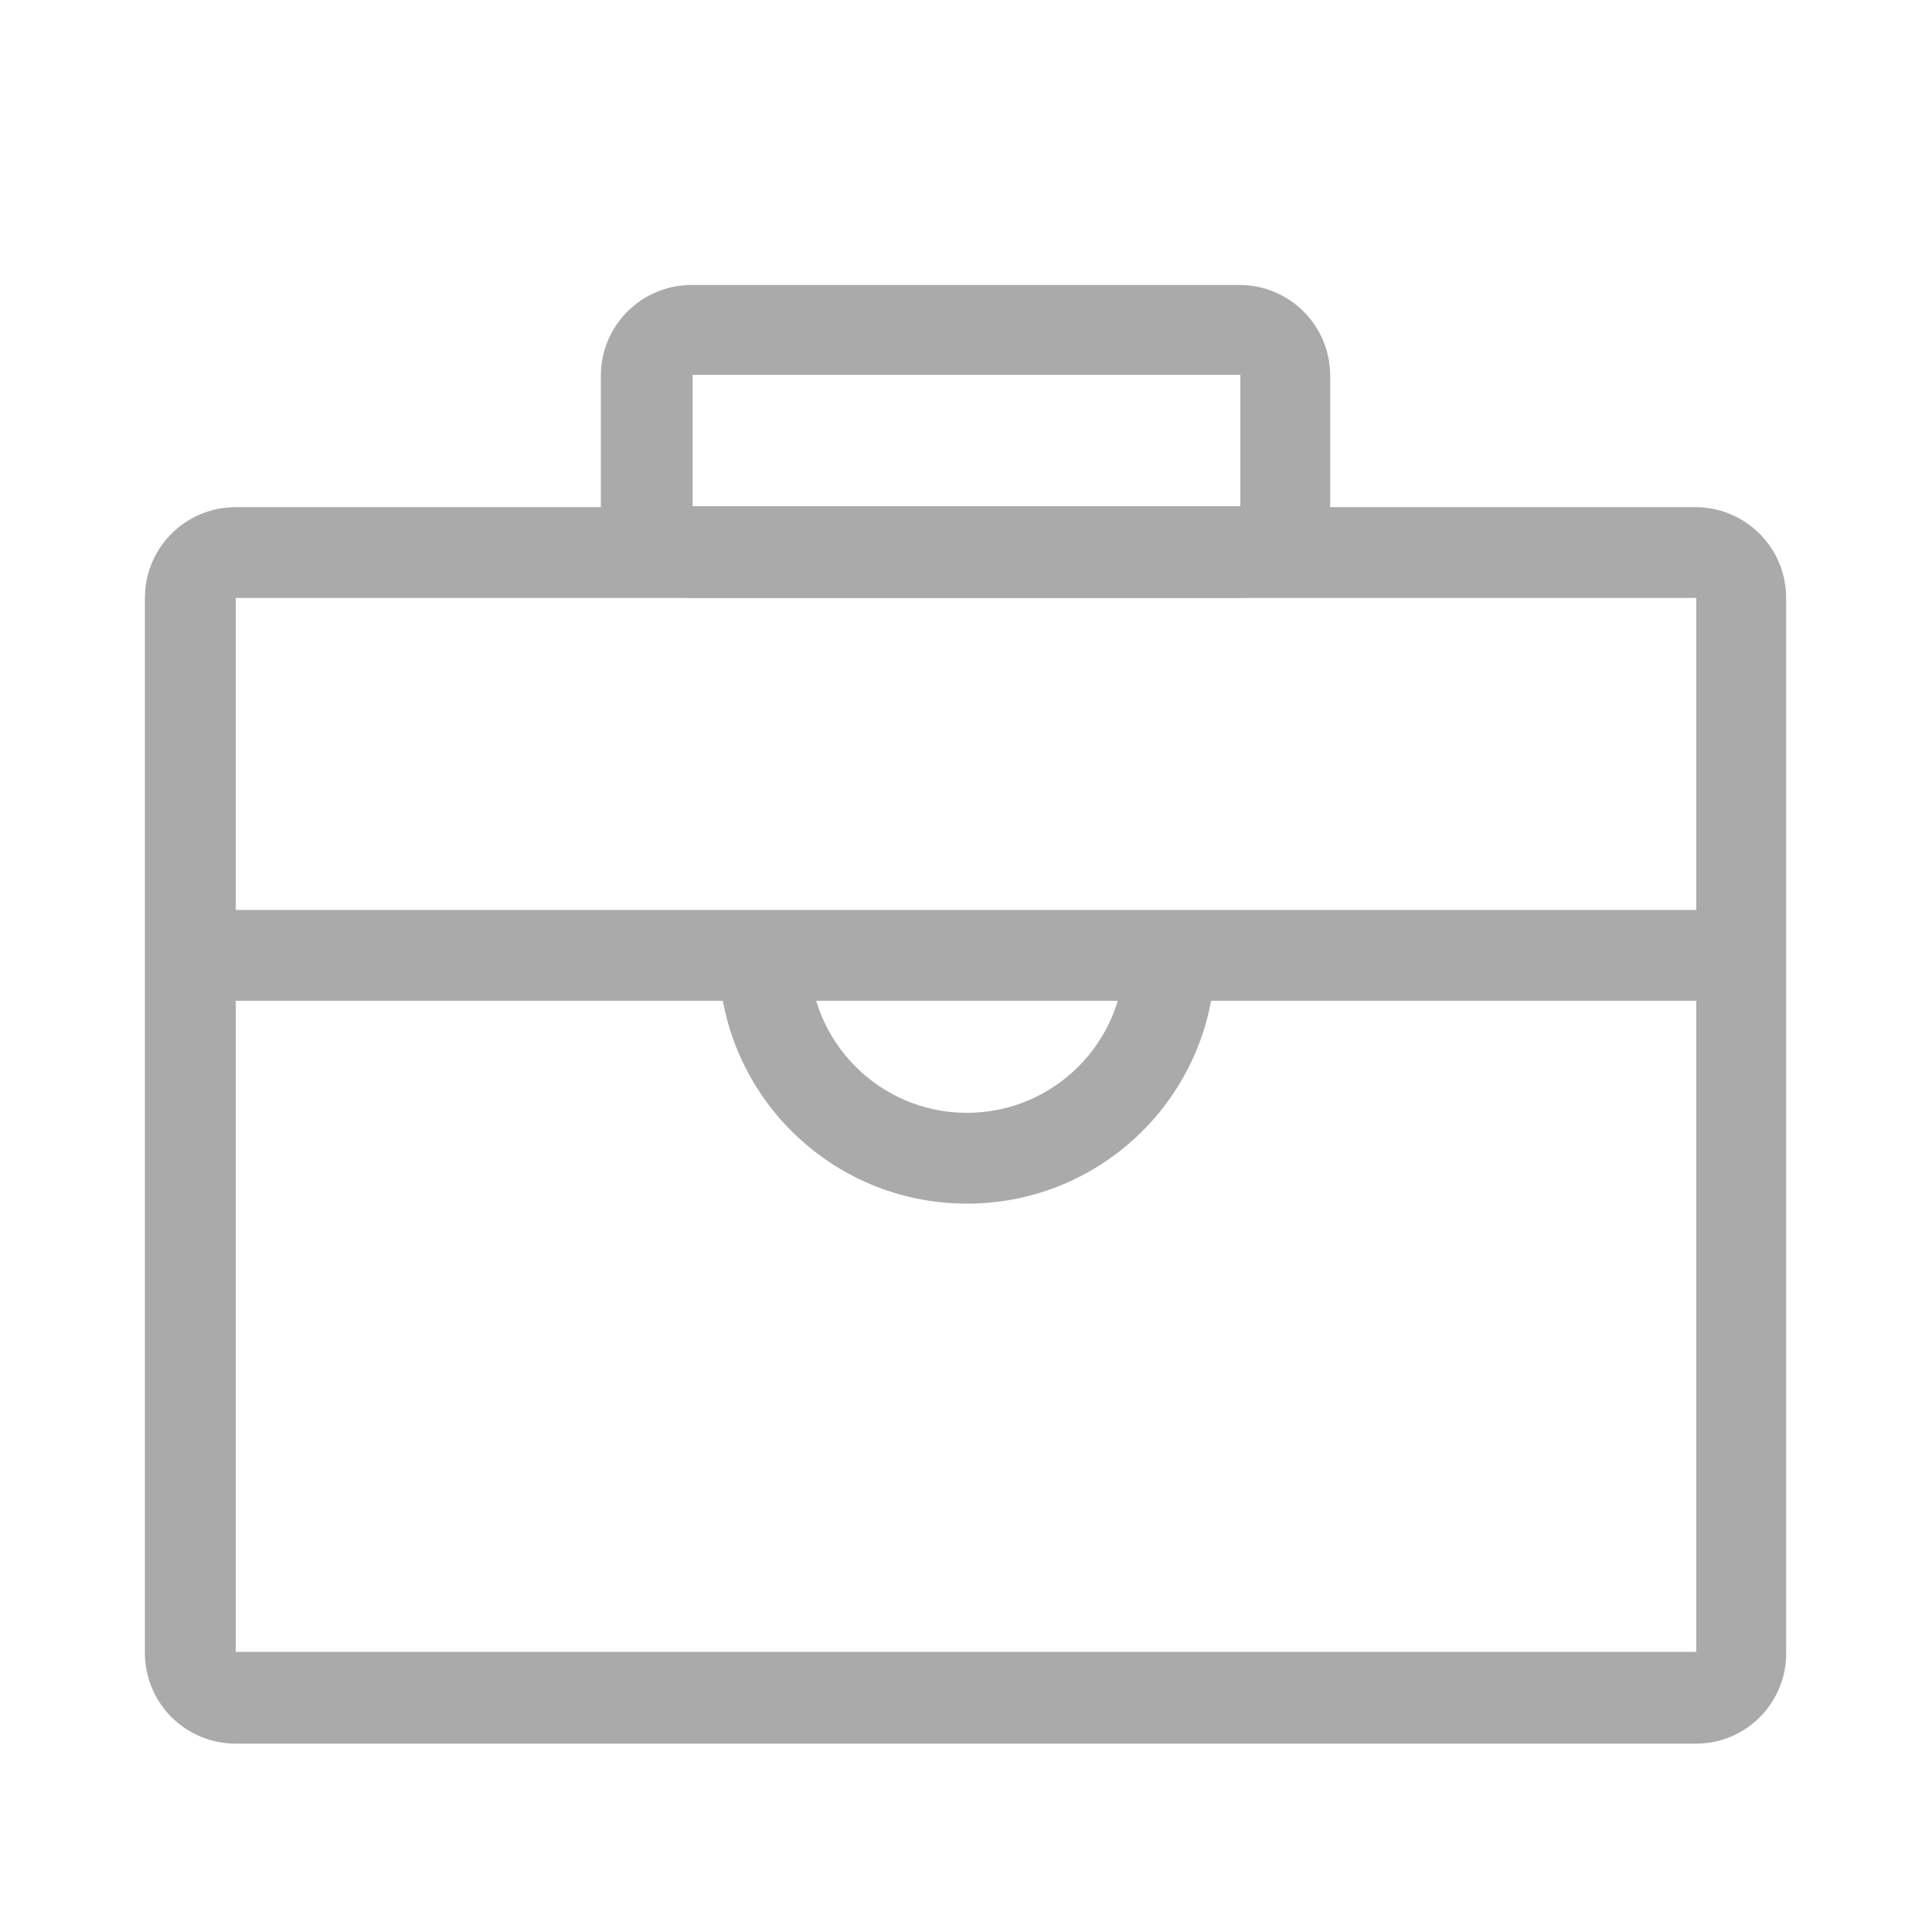 <?xml version="1.0" encoding="utf-8"?>
<!-- Generator: Adobe Illustrator 19.0.0, SVG Export Plug-In . SVG Version: 6.00 Build 0)  -->
<svg version="1.1" id="图层_1" xmlns="http://www.w3.org/2000/svg" xmlns:xlink="http://www.w3.org/1999/xlink" x="0px" y="0px"
	 viewBox="50 -85 200 200" enable-background="new 50 -85 200 200" xml:space="preserve">
<g>
	<path fill="#AAAAAA" d="M225.6,95.5H74.4c-5.2,0-9.4-4.2-9.4-9.4V-23.1c0-5.2,4.2-9.4,9.4-9.4h151.1c5.2,0,9.4,4.2,9.4,9.4V86
		C235,91.2,230.8,95.5,225.6,95.5L225.6,95.5z M74.4-23.1V86h151.2V-23.1H74.4z"/>
	<path fill="#AAAAAA" d="M178.3-23.1h-56.7c-5.2,0-9.4-4.2-9.4-9.4v-13.6c0-5.2,4.2-9.4,9.4-9.4h56.7c5.2,0,9.4,4.2,9.4,9.4v13.6
		C187.8-27.4,183.5-23.1,178.3-23.1z M121.7-46.2v13.6h56.7v-13.6C178.3-46.2,121.7-46.2,121.7-46.2z M69.7,9.2h160.6v9.4H69.7V9.2z
		"/>
	<path fill="#AAAAAA" d="M150.1,39.6c-14.2,0-25.7-11.5-25.7-25.7h9.4c0,9,7.3,16.3,16.3,16.3s16.3-7.3,16.3-16.3h9.4
		C175.8,28.1,164.3,39.6,150.1,39.6z"/>
</g>
</svg>

